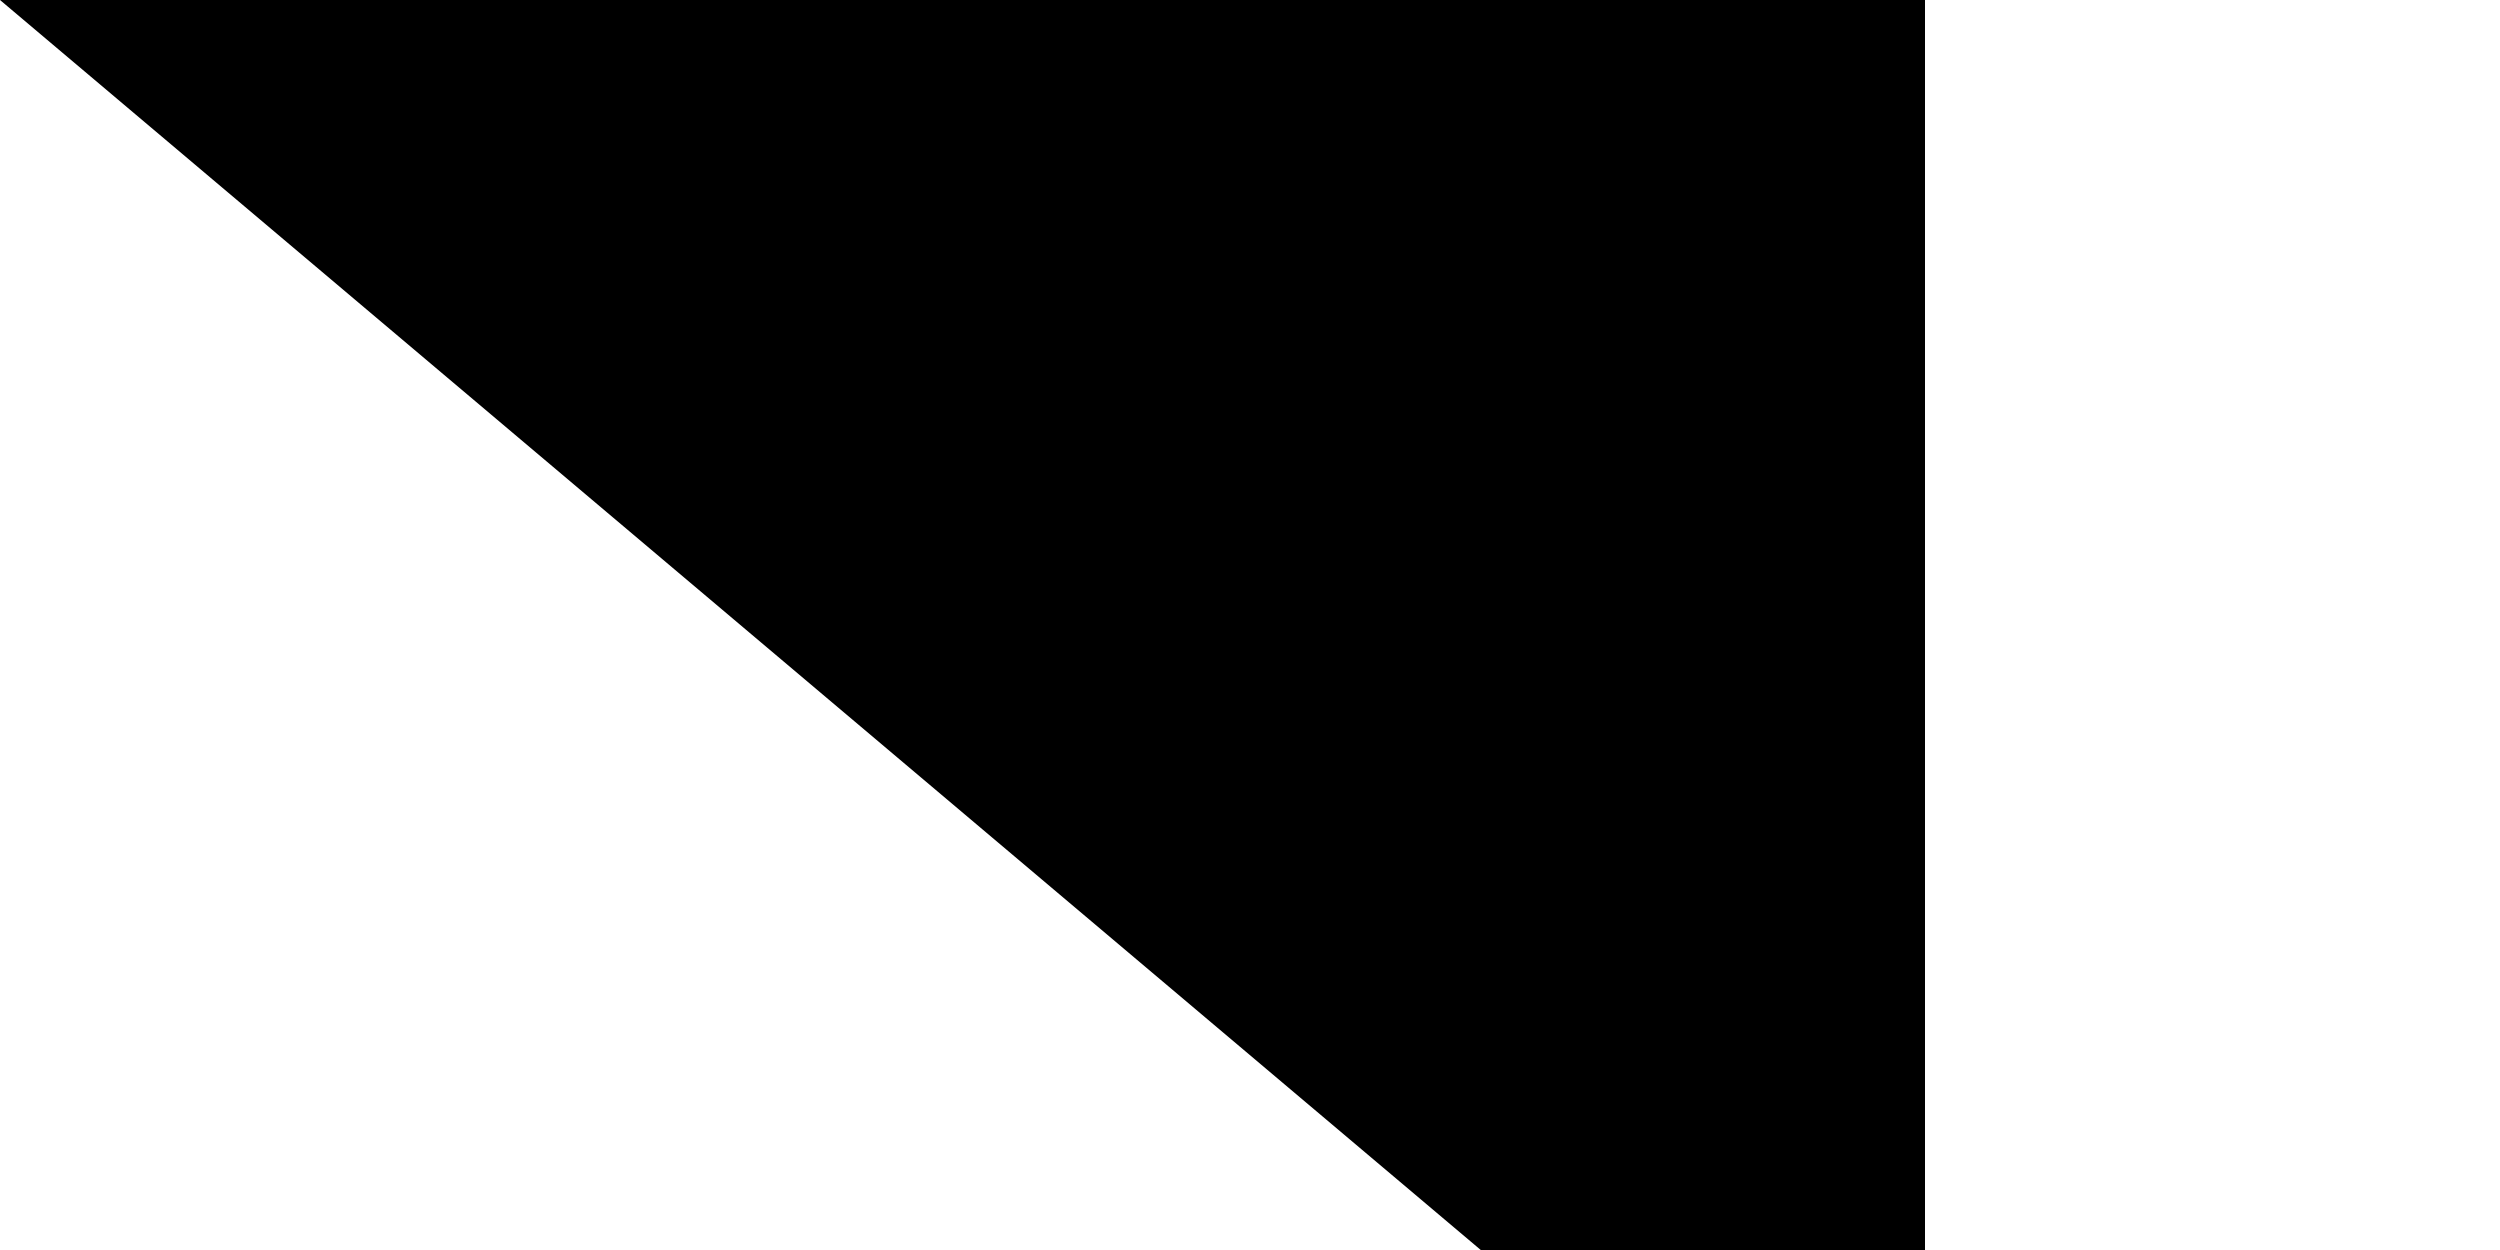 <svg xmlns="http://www.w3.org/2000/svg" width="100" height="50"><path fill="#EE1C25" d="M0 0h900v600H0z"/><path fill="#0B4EA2" d="M0 0h900v400H0z"/><path fill="#FFF" d="M0 0h900v200H0z"/><path fill="#FFF" d="M393 141H146v8c-1 2-5 44-5 137 0 43 15 82 44 114 20 23 47 42 81 58l4 2 4-2c34-16 61-35 81-58 29-32 44-71 44-114 0-93-4-135-5-137z"/><path fill="#EE1C25" d="M270 450c-49-24-120-71-120-164 0-94 4-136 4-136h231s5 42 5 136c0 93-71 140-120 164z"/><path fill="#FFF" d="M280 261c14 0 40 1 63-7v36c-21-7-47-7-63-7v52h-21v-52c-15 0-41 0-62 7v-36c23 8 49 8 62 7v-32c-12 0-29 0-49 7v-36c20 7 37 7 49 7 0-20-6-46-6-46l17 1 17-1s-6 26-6 46c12 0 29 0 49-7l-1 18 1 18c-20-7-37-7-50-7v32z"/><path fill="#0B4EA2" d="M270 329c-25 0-38 35-38 35s-8-17-28-17c-14 0-24 12-30 24 25 39 65 64 96 79 31-15 71-40 96-79-6-12-17-24-30-24-21 0-28 17-28 17s-13-35-38-35z"/><path id="path-b776" d="m m0 77 m0 65 m0 65 m0 65 m0 65 m0 65 m0 65 m0 65 m0 65 m0 65 m0 65 m0 65 m0 65 m0 65 m0 65 m0 65 m0 65 m0 65 m0 65 m0 65 m0 77 m0 87 m0 51 m0 51 m0 99 m0 101 m0 112 m0 77 m0 80 m0 109 m0 107 m0 69 m0 102 m0 116 m0 71 m0 116 m0 104 m0 43 m0 68 m0 119 m0 48 m0 67 m0 119 m0 110 m0 56 m0 98 m0 73 m0 55 m0 71 m0 52 m0 112 m0 112 m0 43 m0 87 m0 86 m0 110 m0 79 m0 68 m0 118 m0 100 m0 87 m0 80 m0 49 m0 57 m0 100 m0 102 m0 52 m0 53 m0 87 m0 67 m0 69 m0 43 m0 101 m0 80 m0 66 m0 73 m0 73 m0 75 m0 85 m0 84 m0 111 m0 108 m0 118 m0 49 m0 83 m0 103 m0 61 m0 61"/>
</svg>